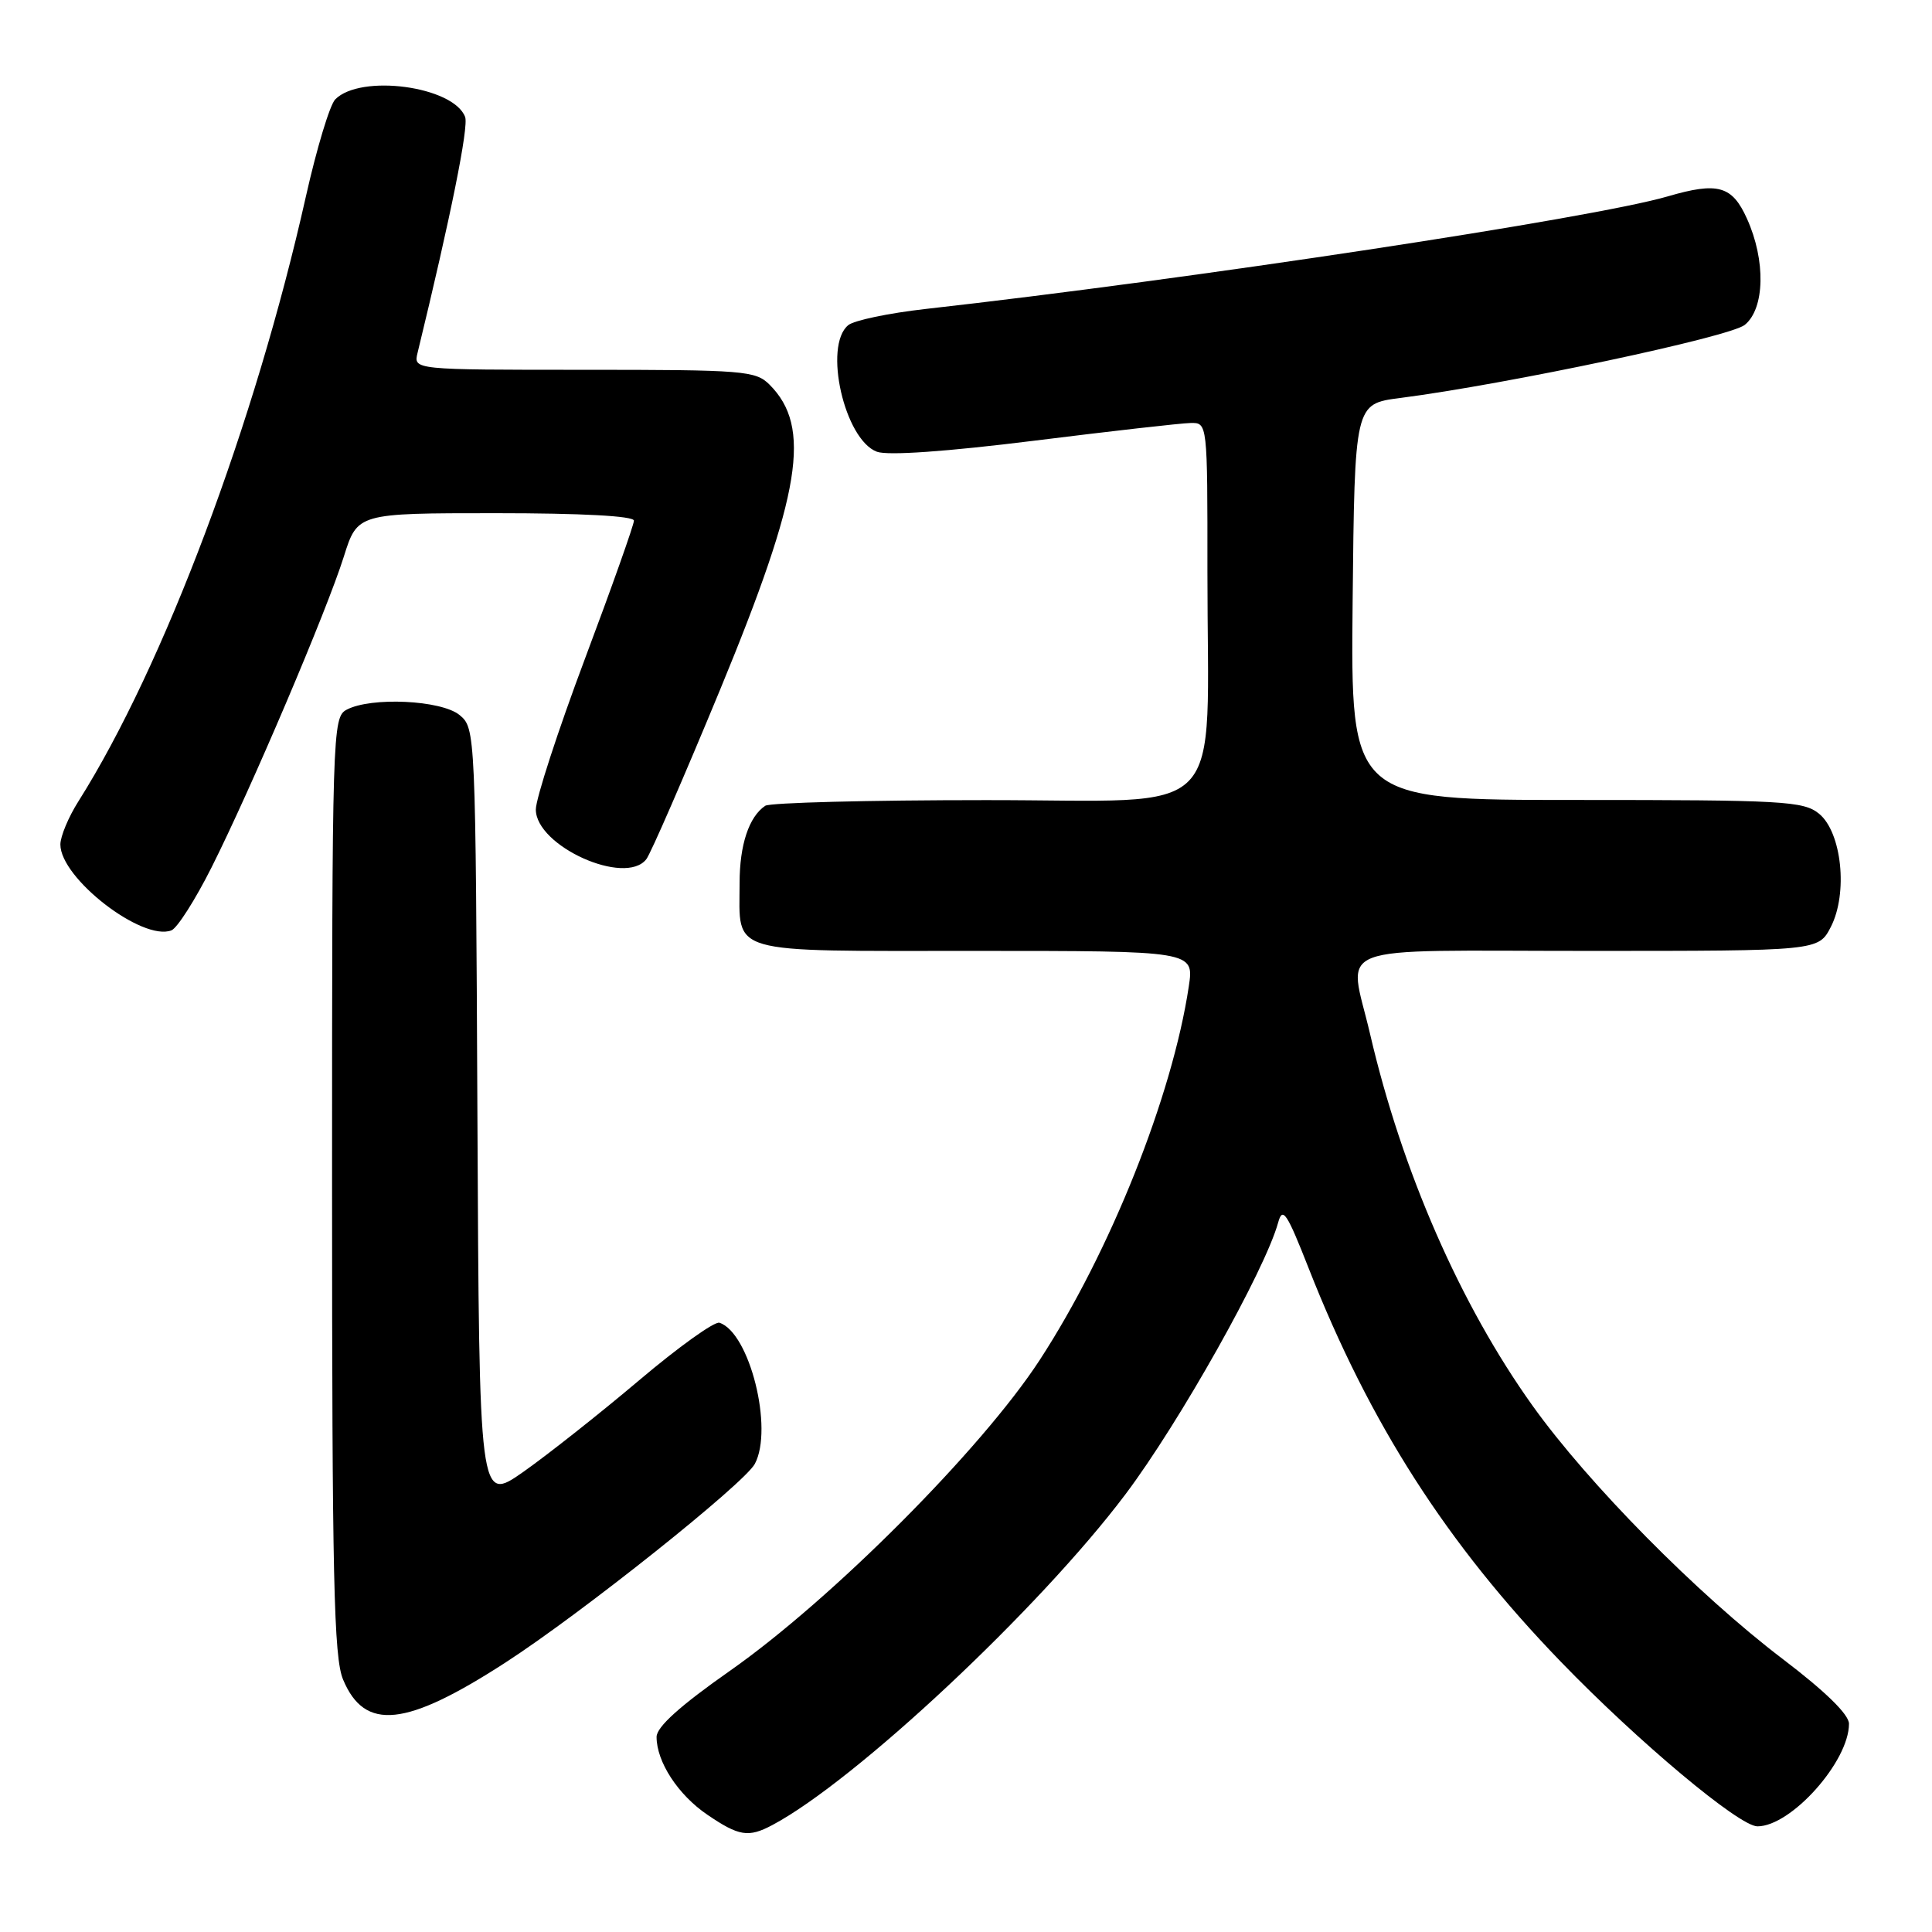 <?xml version="1.0" encoding="UTF-8" standalone="no"?>
<!DOCTYPE svg PUBLIC "-//W3C//DTD SVG 1.1//EN" "http://www.w3.org/Graphics/SVG/1.1/DTD/svg11.dtd" >
<svg xmlns="http://www.w3.org/2000/svg" xmlns:xlink="http://www.w3.org/1999/xlink" version="1.1" viewBox="0 0 256 256">
 <g >
 <path fill="currentColor"
d=" M 102.32 241.84 C 113.33 236.00 137.74 213.14 149.13 198.00 C 156.28 188.50 167.62 168.32 169.36 162.00 C 169.95 159.84 170.51 160.68 173.40 168.04 C 181.50 188.63 191.68 204.53 206.81 220.18 C 217.04 230.77 230.45 242.00 232.87 242.00 C 237.33 242.00 245.00 233.41 245.00 228.41 C 245.00 227.18 241.88 224.13 236.25 219.85 C 224.91 211.23 210.46 196.60 203.07 186.26 C 193.49 172.86 185.76 155.17 181.54 137.00 C 178.70 124.78 175.49 126.00 210.47 126.00 C 240.95 126.00 240.95 126.00 242.59 122.83 C 244.89 118.37 244.05 110.27 241.02 107.81 C 238.97 106.15 236.26 106.00 208.87 106.00 C 178.97 106.00 178.97 106.00 179.23 79.76 C 179.50 53.51 179.50 53.51 185.50 52.74 C 199.75 50.90 229.21 44.65 231.19 43.05 C 233.85 40.89 233.99 34.51 231.48 28.97 C 229.52 24.61 227.63 24.08 220.99 26.02 C 211.12 28.91 157.90 36.98 122.64 40.94 C 117.77 41.49 113.16 42.45 112.39 43.09 C 109.07 45.84 111.90 58.27 116.20 59.86 C 117.64 60.39 125.43 59.84 137.00 58.40 C 147.18 57.13 156.51 56.07 157.75 56.05 C 160.00 56.00 160.00 56.00 159.99 75.75 C 159.98 109.34 163.22 106.00 130.61 106.02 C 115.15 106.02 102.00 106.36 101.40 106.77 C 99.24 108.21 98.00 111.95 98.00 117.00 C 98.00 126.58 95.99 126.00 129.15 126.00 C 158.23 126.00 158.23 126.00 157.52 130.71 C 155.34 145.24 147.10 165.89 137.76 180.22 C 130.08 192.01 110.25 211.89 96.75 221.37 C 90.10 226.03 87.00 228.83 87.00 230.15 C 87.00 233.46 89.85 237.83 93.74 240.47 C 97.92 243.31 99.17 243.51 102.32 241.84 Z  M 67.00 220.28 C 77.06 213.77 98.61 196.59 100.02 193.97 C 102.51 189.30 99.33 176.58 95.33 175.27 C 94.68 175.06 89.88 178.50 84.66 182.92 C 79.43 187.34 72.53 192.79 69.33 195.04 C 63.50 199.12 63.50 199.12 63.26 147.81 C 63.02 96.91 63.00 96.49 60.90 94.75 C 58.49 92.76 49.15 92.32 45.93 94.04 C 44.05 95.04 44.00 96.80 44.00 157.07 C 44.00 209.07 44.23 219.63 45.46 222.55 C 48.33 229.42 53.77 228.85 67.00 220.28 Z  M 28.03 114.94 C 33.25 104.55 43.31 80.92 45.56 73.75 C 47.37 68.00 47.37 68.00 65.68 68.00 C 77.06 68.00 84.00 68.37 84.00 68.99 C 84.00 69.53 81.08 77.78 77.50 87.31 C 73.92 96.85 71.00 105.83 71.00 107.26 C 71.00 112.11 82.84 117.45 85.64 113.85 C 86.22 113.11 90.63 102.97 95.44 91.33 C 106.17 65.33 107.58 56.58 101.97 50.97 C 100.12 49.12 98.57 49.00 77.39 49.00 C 54.78 49.00 54.78 49.00 55.33 46.75 C 59.72 28.71 62.13 16.77 61.63 15.49 C 60.07 11.42 47.77 9.77 44.42 13.17 C 43.70 13.90 41.96 19.68 40.54 26.00 C 33.81 56.04 21.70 88.26 10.41 106.15 C 9.08 108.24 8.00 110.83 8.00 111.90 C 8.00 116.37 18.85 124.76 22.71 123.28 C 23.48 122.99 25.87 119.23 28.03 114.94 Z "/>
</g>
</svg>